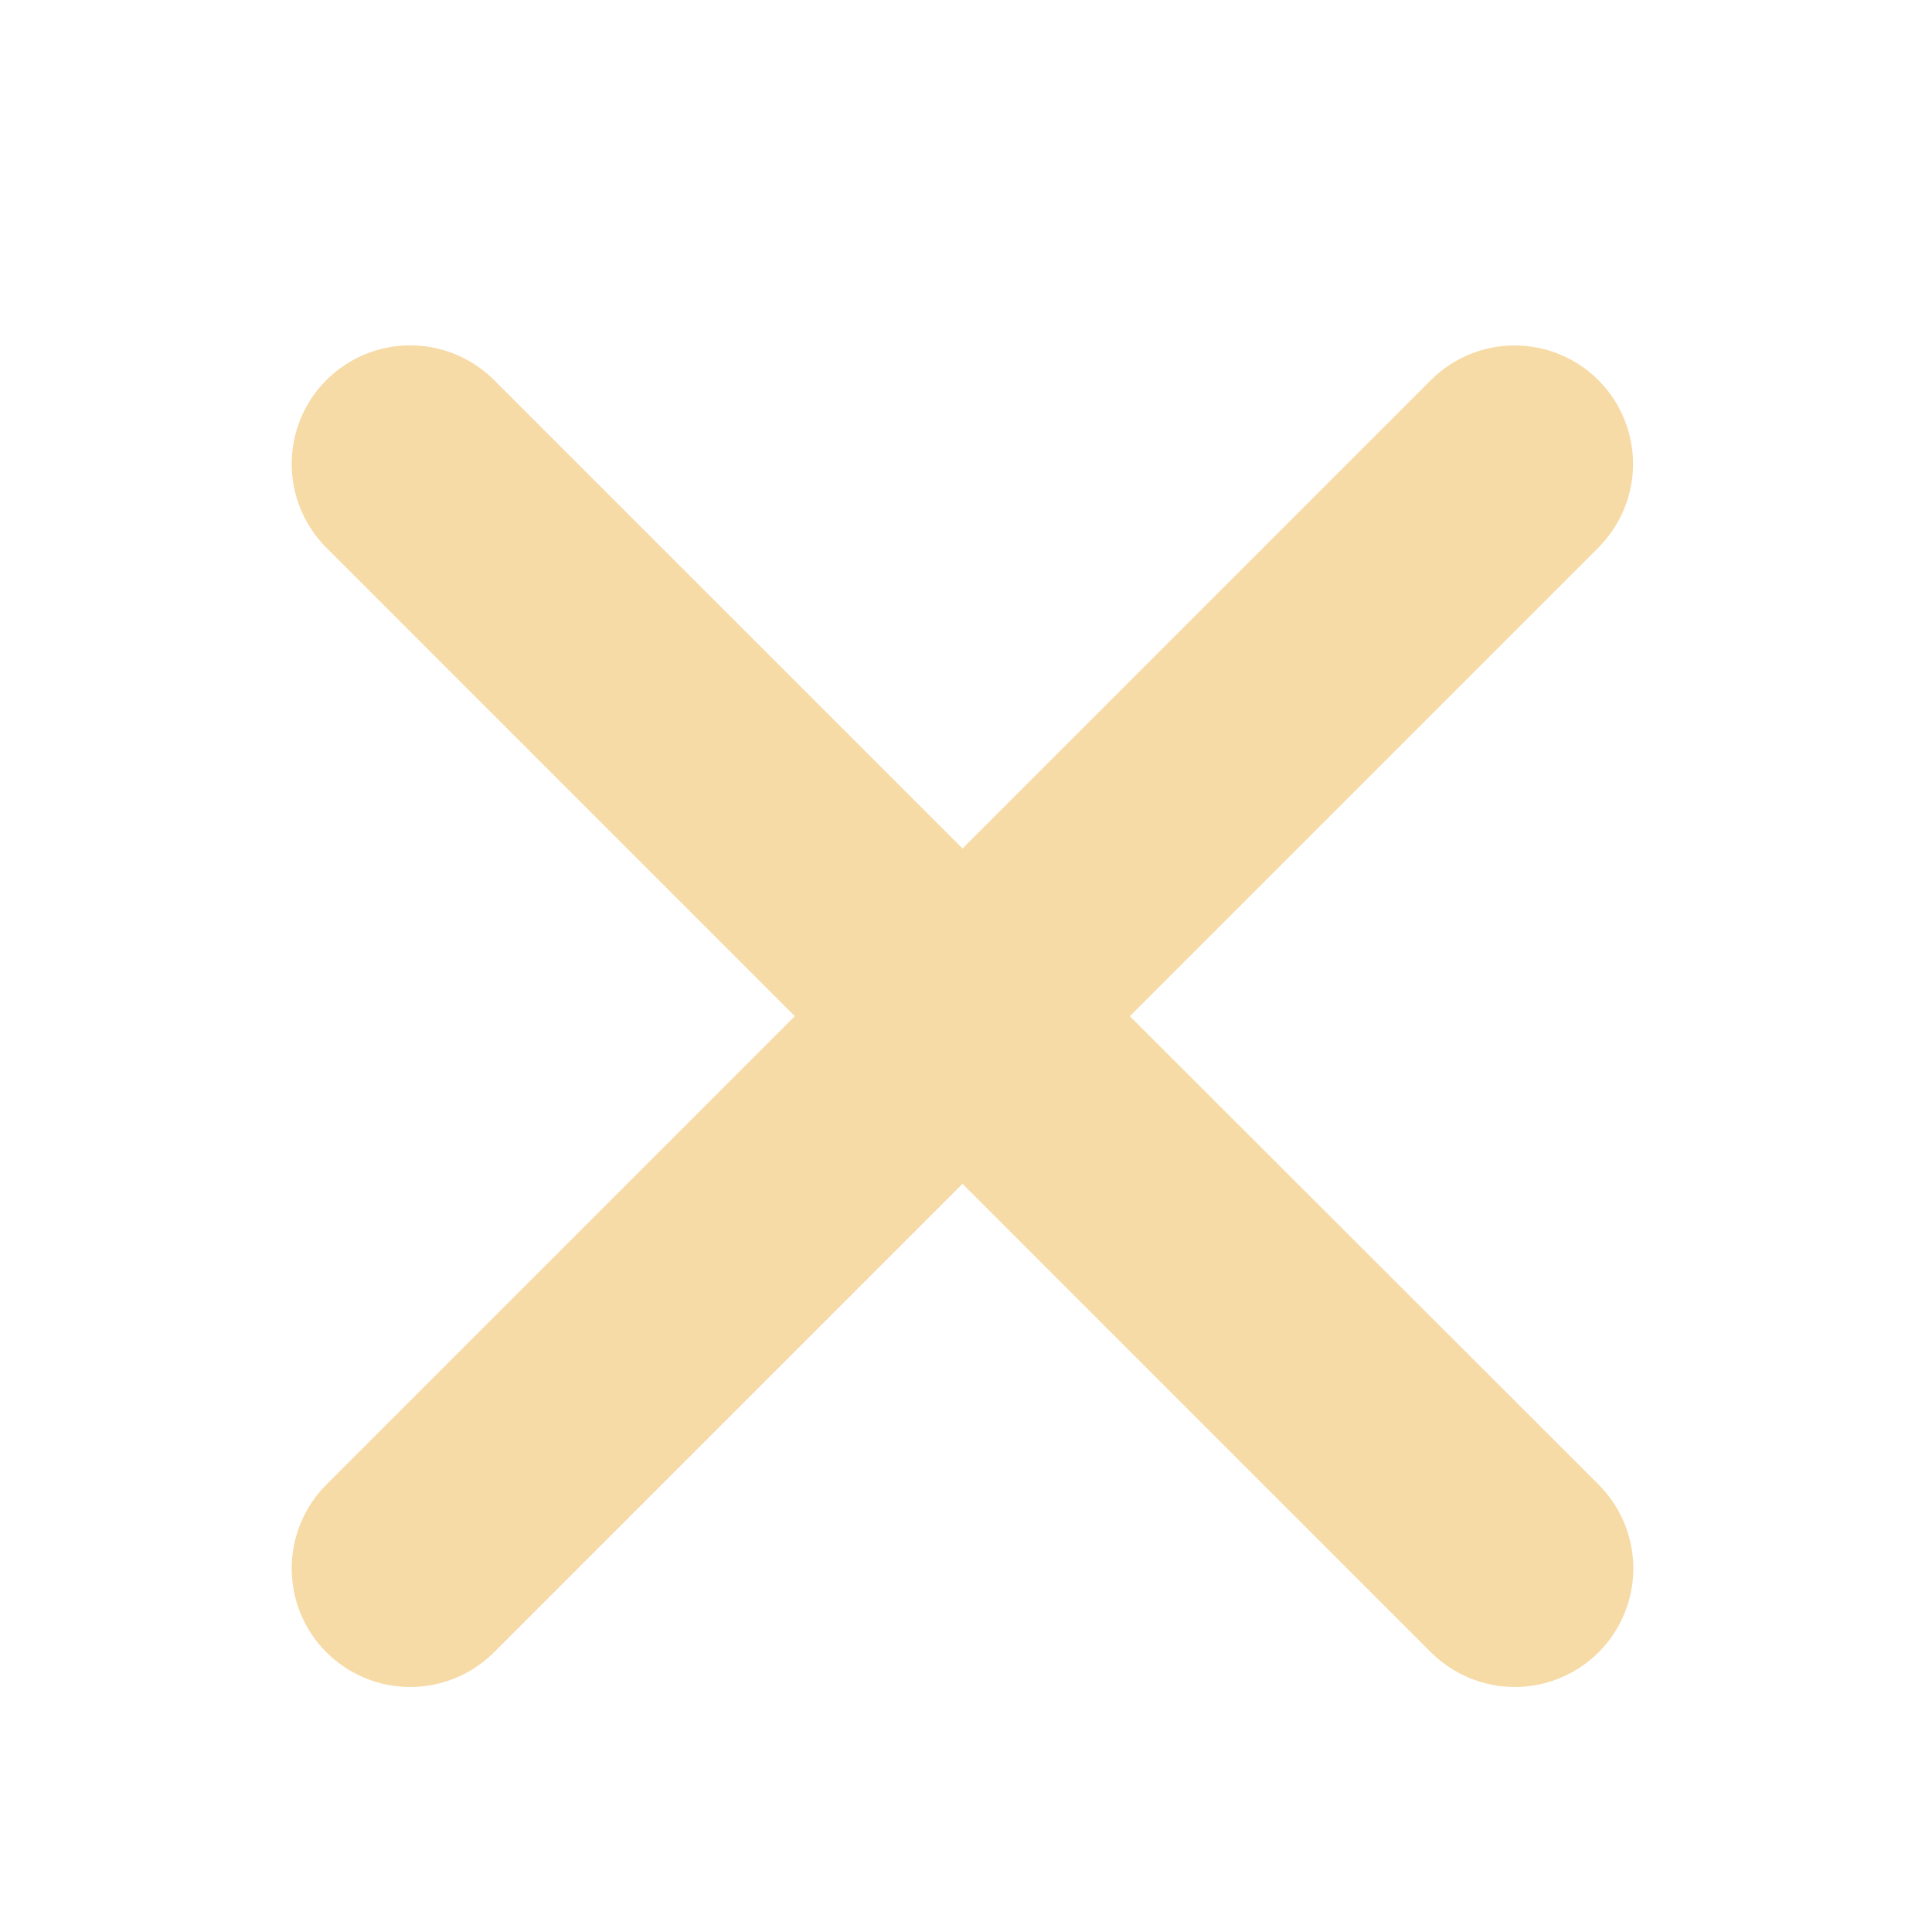 <svg width="36" height="36" viewBox="0 0 36 36" fill="none" xmlns="http://www.w3.org/2000/svg">
<path d="M21.053 18.935L29.782 10.206C30.196 9.792 30.429 9.231 30.43 8.646C30.43 8.06 30.198 7.499 29.785 7.084C29.371 6.67 28.81 6.437 28.225 6.437C27.639 6.436 27.078 6.668 26.663 7.082L17.935 15.81L9.206 7.082C8.791 6.667 8.229 6.435 7.644 6.435C7.058 6.435 6.496 6.667 6.082 7.082C5.667 7.496 5.435 8.058 5.435 8.644C5.435 9.229 5.667 9.791 6.082 10.206L14.81 18.935L6.082 27.663C5.667 28.078 5.435 28.64 5.435 29.226C5.435 29.811 5.667 30.373 6.082 30.788C6.496 31.202 7.058 31.435 7.644 31.435C8.229 31.435 8.791 31.202 9.206 30.788L17.935 22.059L26.663 30.788C27.078 31.202 27.64 31.435 28.226 31.435C28.811 31.435 29.373 31.202 29.788 30.788C30.202 30.373 30.435 29.811 30.435 29.226C30.435 28.64 30.202 28.078 29.788 27.663L21.053 18.935Z" fill="#F7DBA7"/>
</svg>

